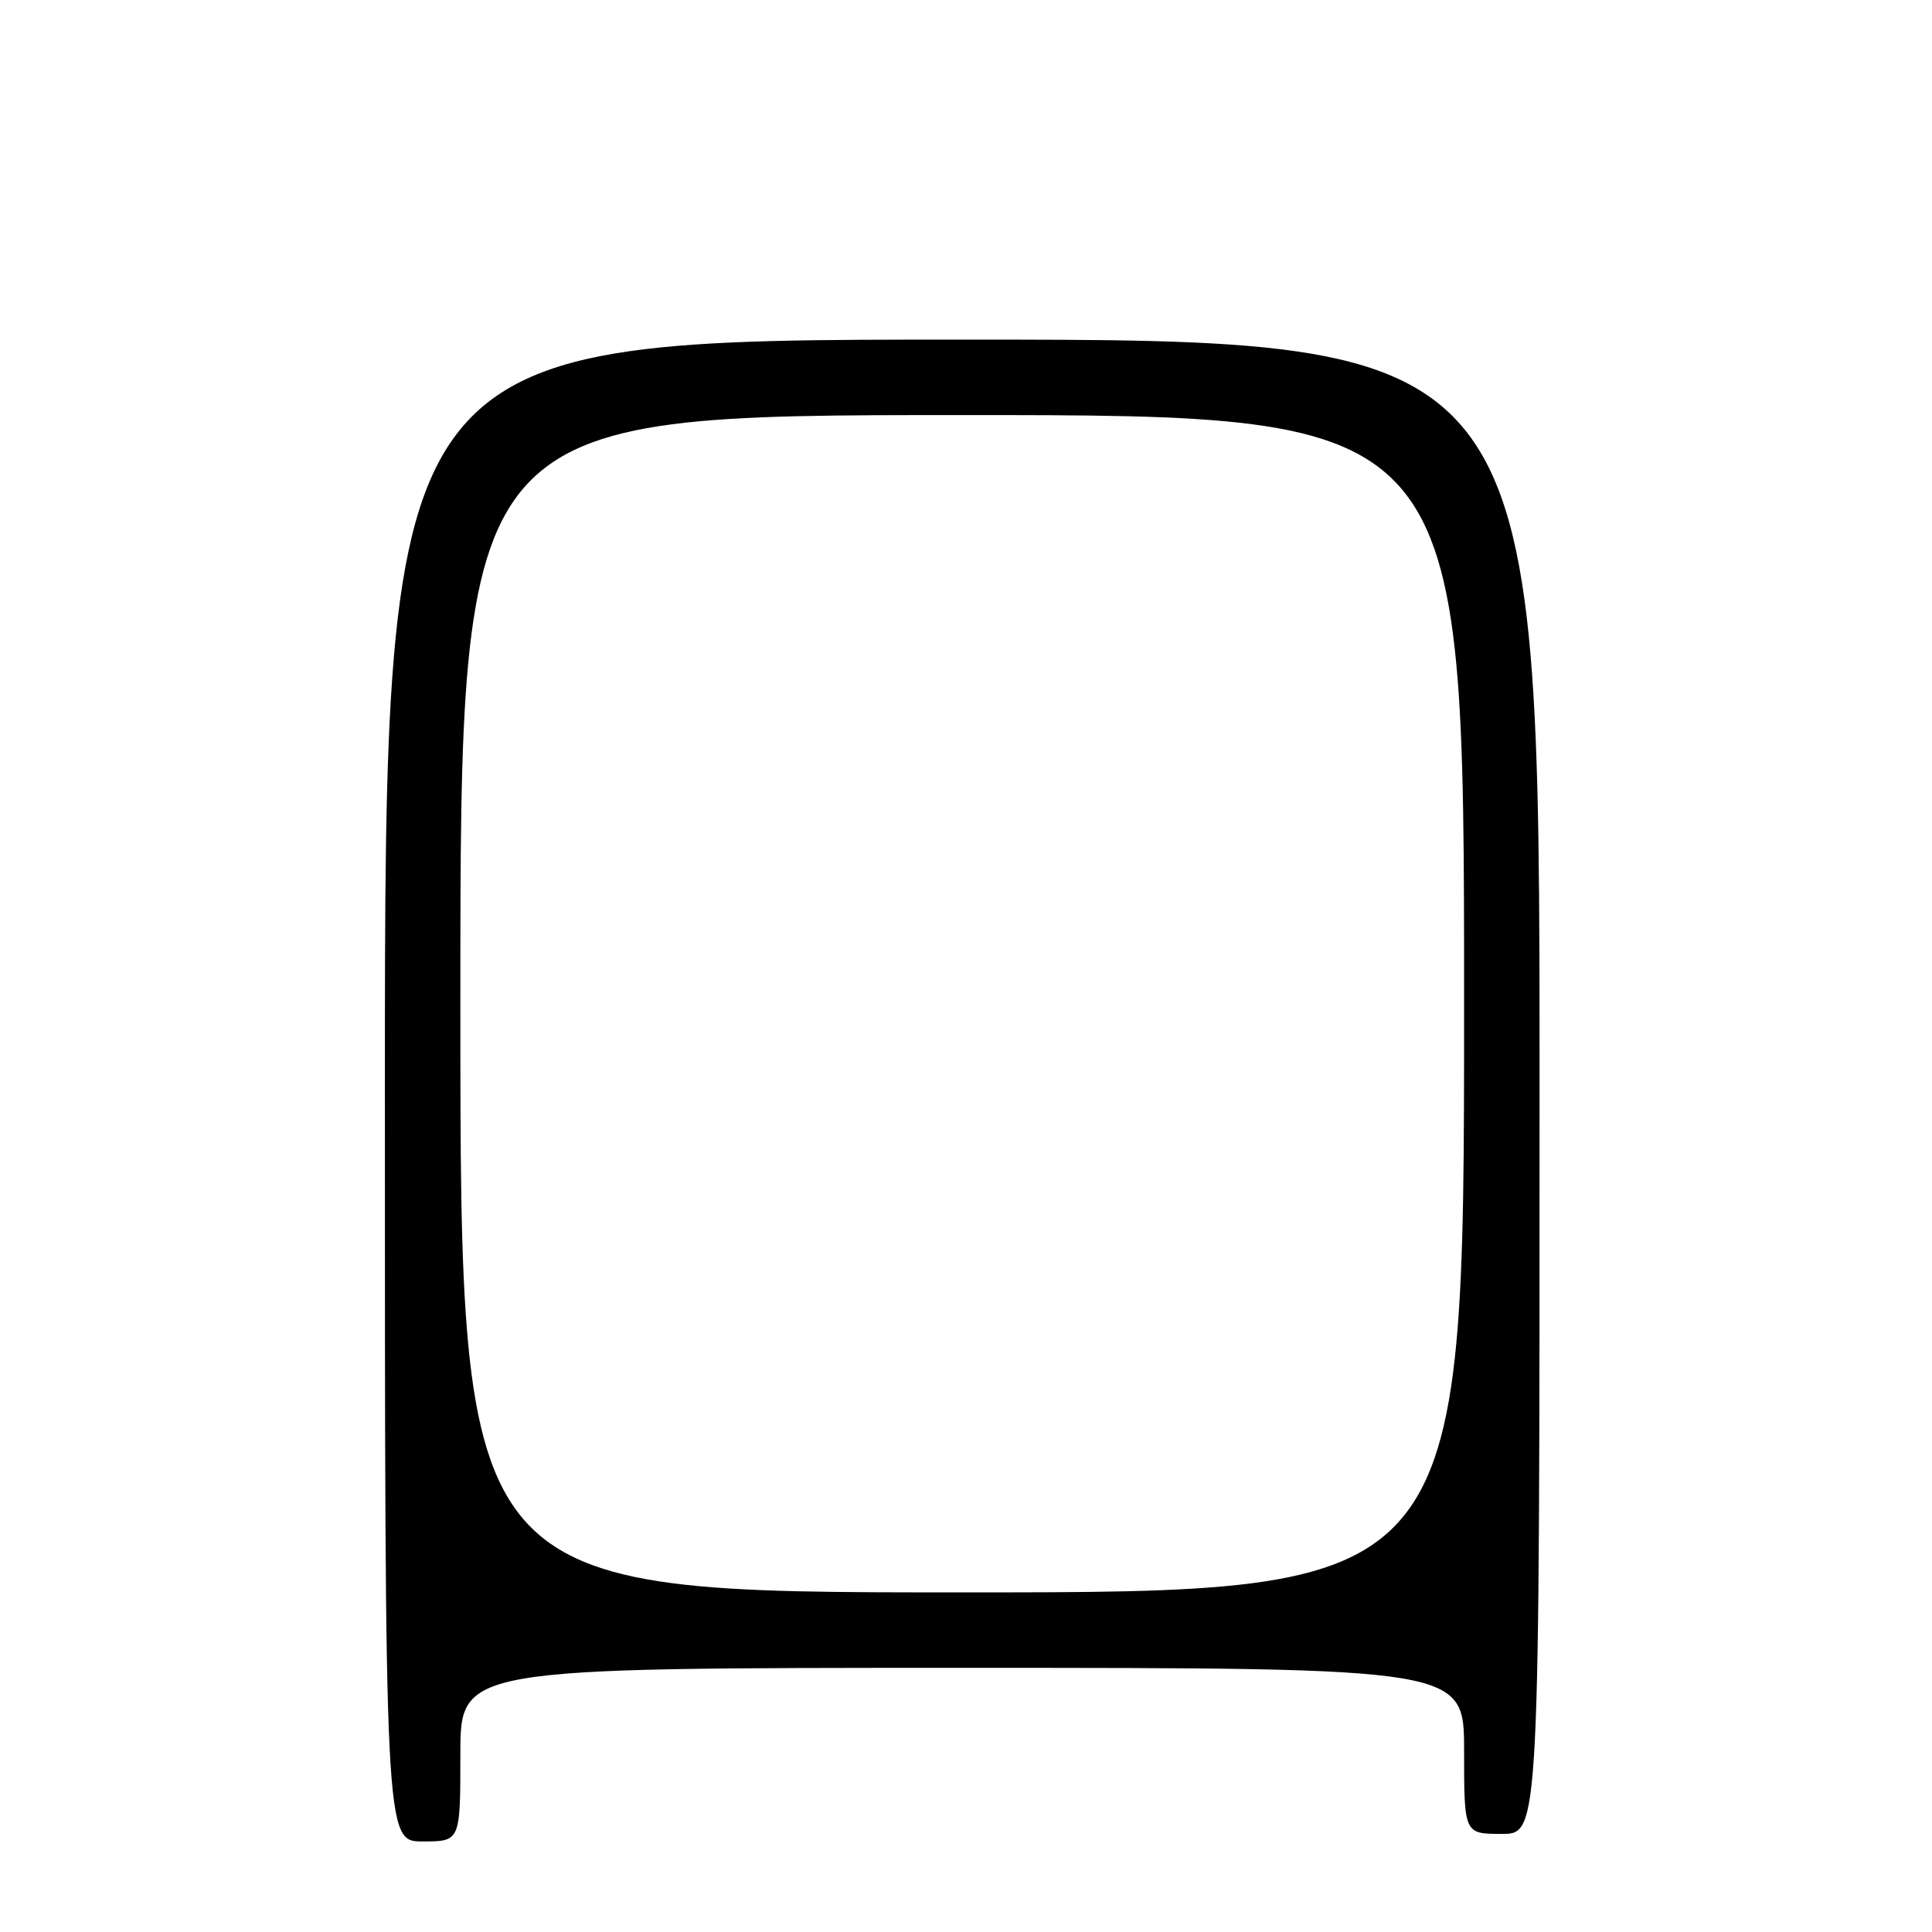 <?xml version="1.0" encoding="UTF-8" standalone="no"?>
<!DOCTYPE svg PUBLIC "-//W3C//DTD SVG 1.1//EN" "http://www.w3.org/Graphics/SVG/1.1/DTD/svg11.dtd" >
<svg xmlns="http://www.w3.org/2000/svg" xmlns:xlink="http://www.w3.org/1999/xlink" version="1.1" viewBox="0 0 256 256">
 <g >
 <path fill="currentColor"
d=" M 61.00 232.50 C 61.00 221.00 61.00 221.00 127.50 221.00 C 194.00 221.00 194.00 221.00 194.00 232.00 C 194.00 243.00 194.00 243.00 199.00 243.00 C 204.00 243.00 204.00 243.00 204.00 144.00 C 204.00 45.00 204.00 45.00 127.50 45.00 C 51.00 45.00 51.00 45.00 51.00 144.50 C 51.00 244.00 51.00 244.00 56.00 244.00 C 61.00 244.00 61.00 244.00 61.00 232.50 Z  M 61.00 133.00 C 61.00 55.00 61.00 55.00 127.50 55.00 C 194.00 55.00 194.00 55.00 194.00 133.00 C 194.00 211.00 194.00 211.00 127.50 211.00 C 61.00 211.00 61.00 211.00 61.00 133.00 Z "/>
</g>
</svg>